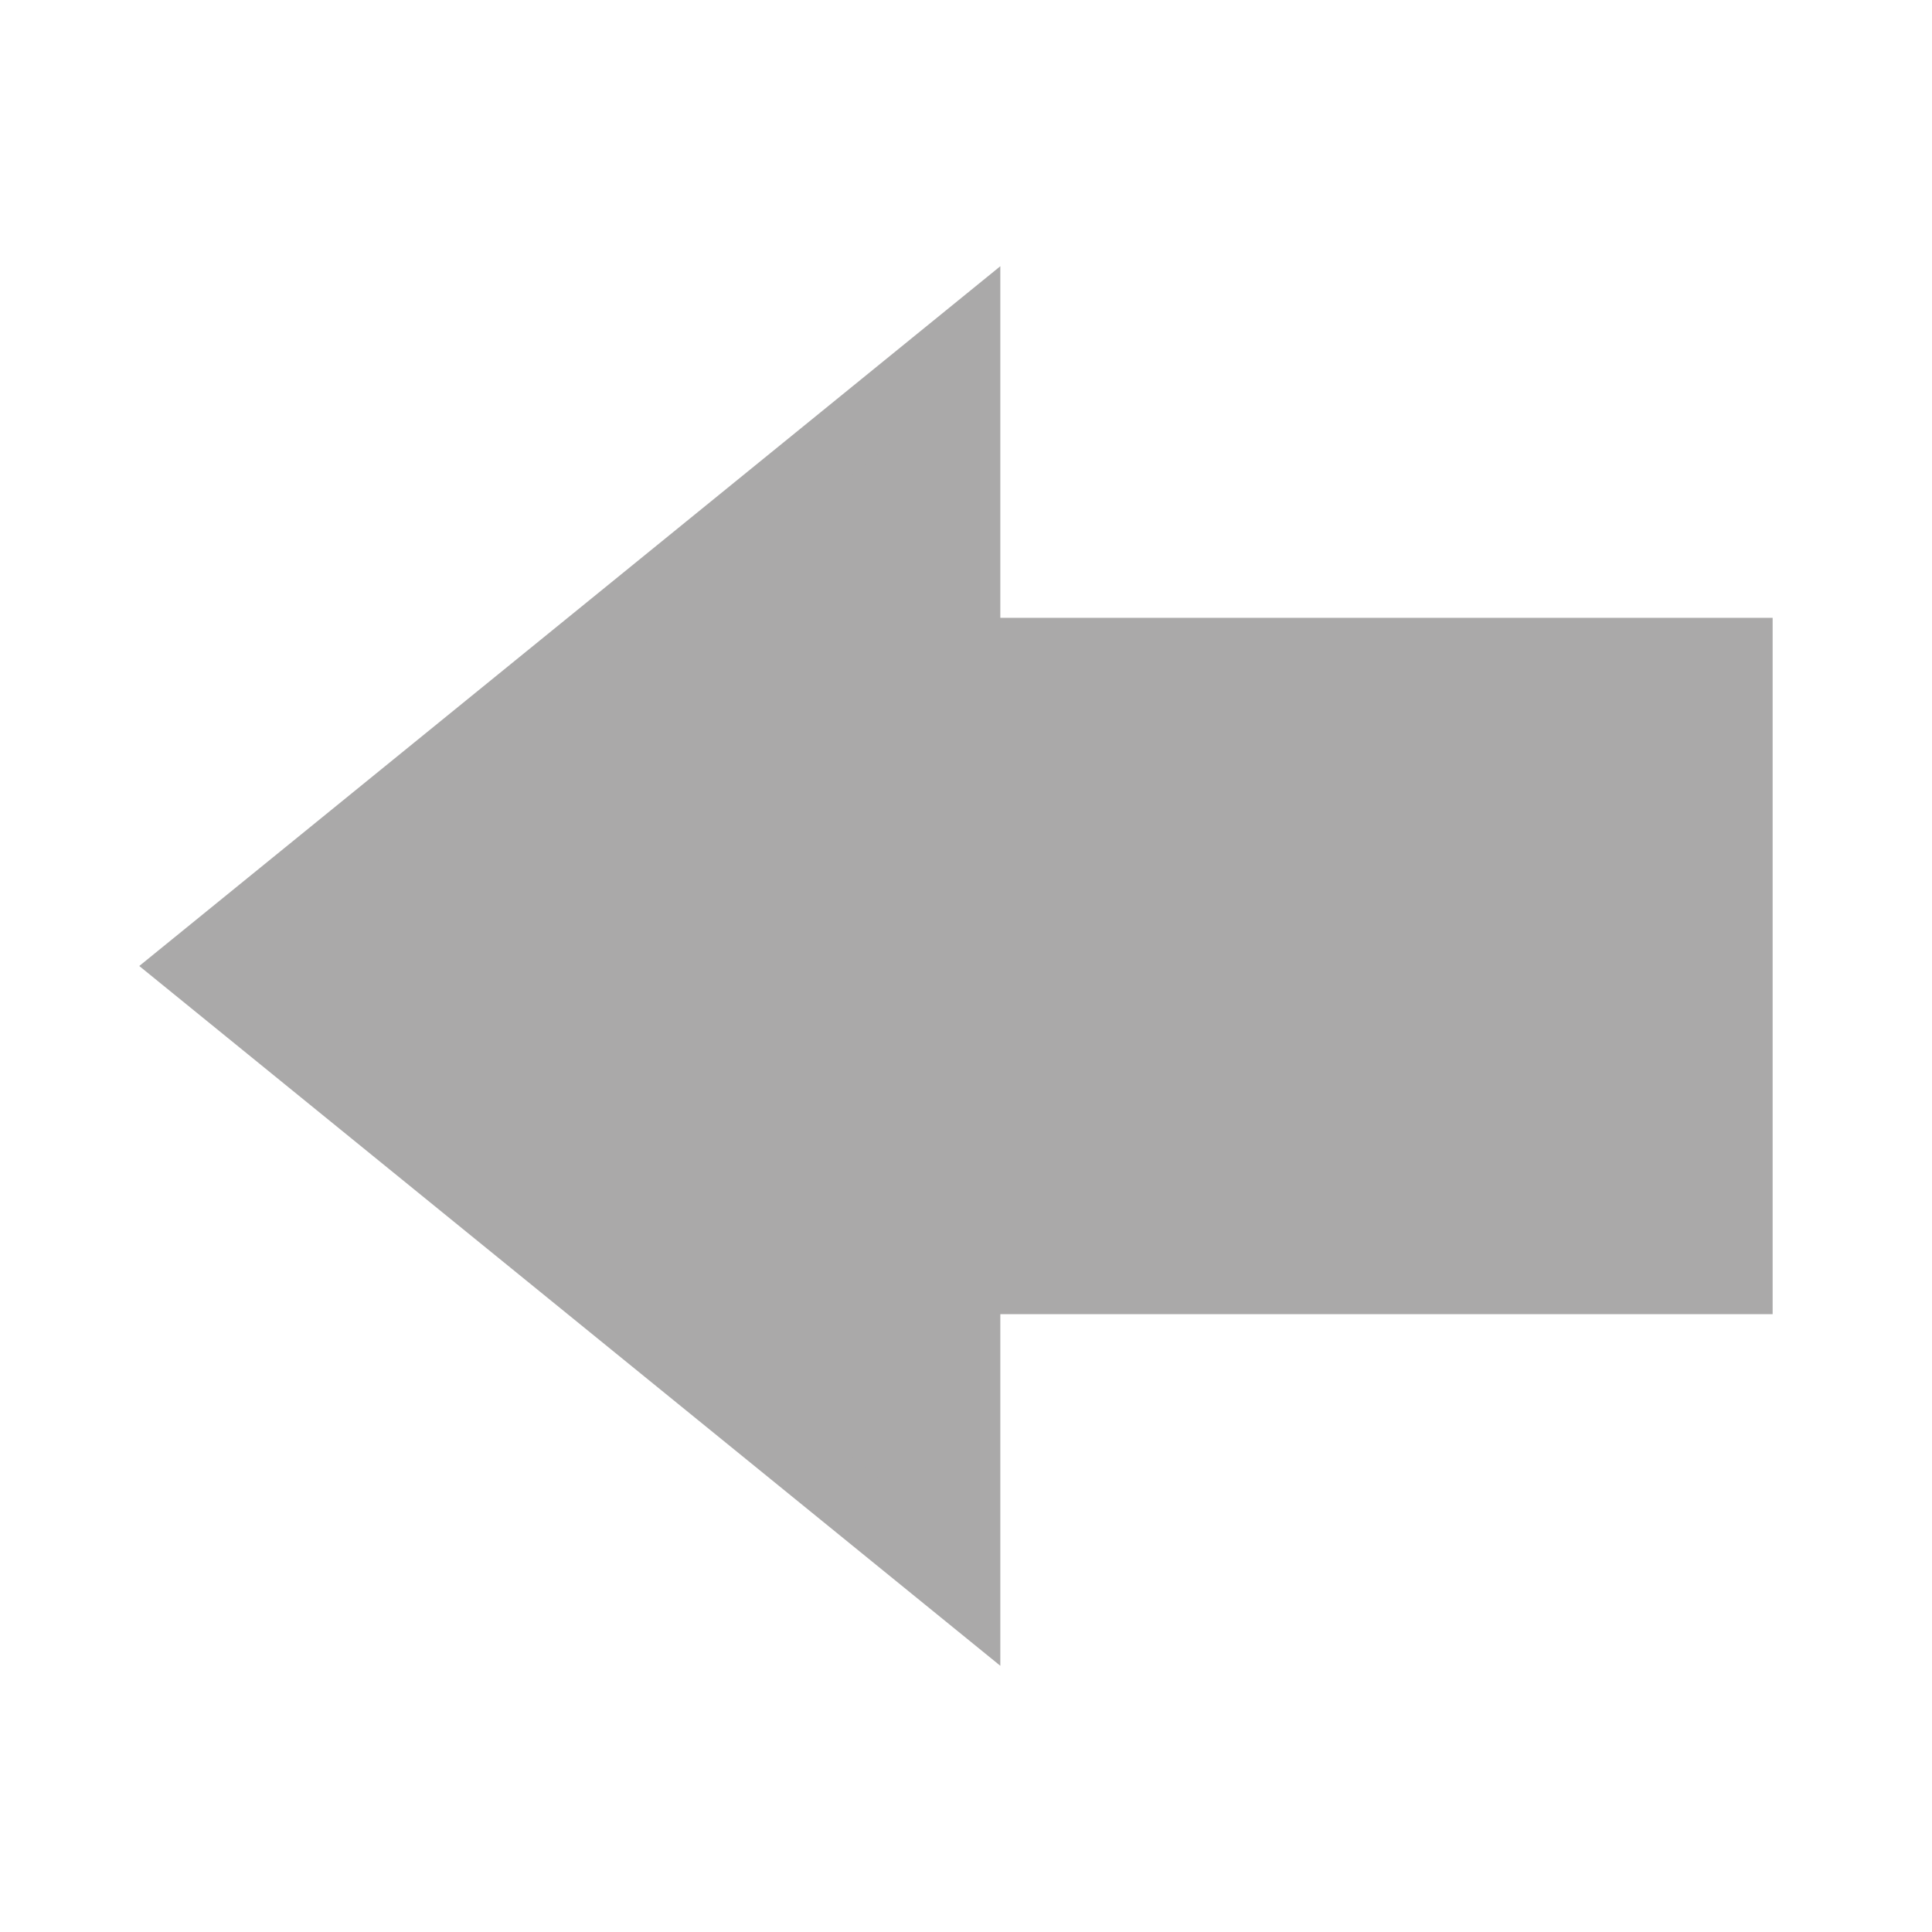 <?xml version="1.0" encoding="iso-8859-1"?>
<!DOCTYPE svg PUBLIC "-//W3C//DTD SVG 1.0//EN" "http://www.w3.org/TR/2001/REC-SVG-20010904/DTD/svg10.dtd">
<!-- Creator: CorelDRAW -->
<svg xmlns="http://www.w3.org/2000/svg" xmlns:odm="http://product.corel.com/CGS/11/cddns/" xmlns:corel-charset="http://product.corel.com/CGS/11/cddns/" xml:space="preserve" width="0.787in" height="0.787in" style="shape-rendering:geometricPrecision; text-rendering:geometricPrecision; image-rendering:optimizeQuality; fill-rule:evenodd"
     viewBox="0 0 788 788">
 <defs>
  <style type="text/css">
   <![CDATA[
    .str0 {stroke:#AAA9A9;stroke-width:28}
    .fil0 {fill:#AAA9A9}
   ]]>
  </style>
 </defs>
 <g id="Vrstva_x0020_1">
  <path class="fil0 str0" d="M709 266l-315 0 0 -128 -315 256 315 256 0 -128 315 0 0 -256zm-158 0m-157 -64m-157 64m0 256m157 64m157 -64m158 -128"/>
 </g>
</svg>
